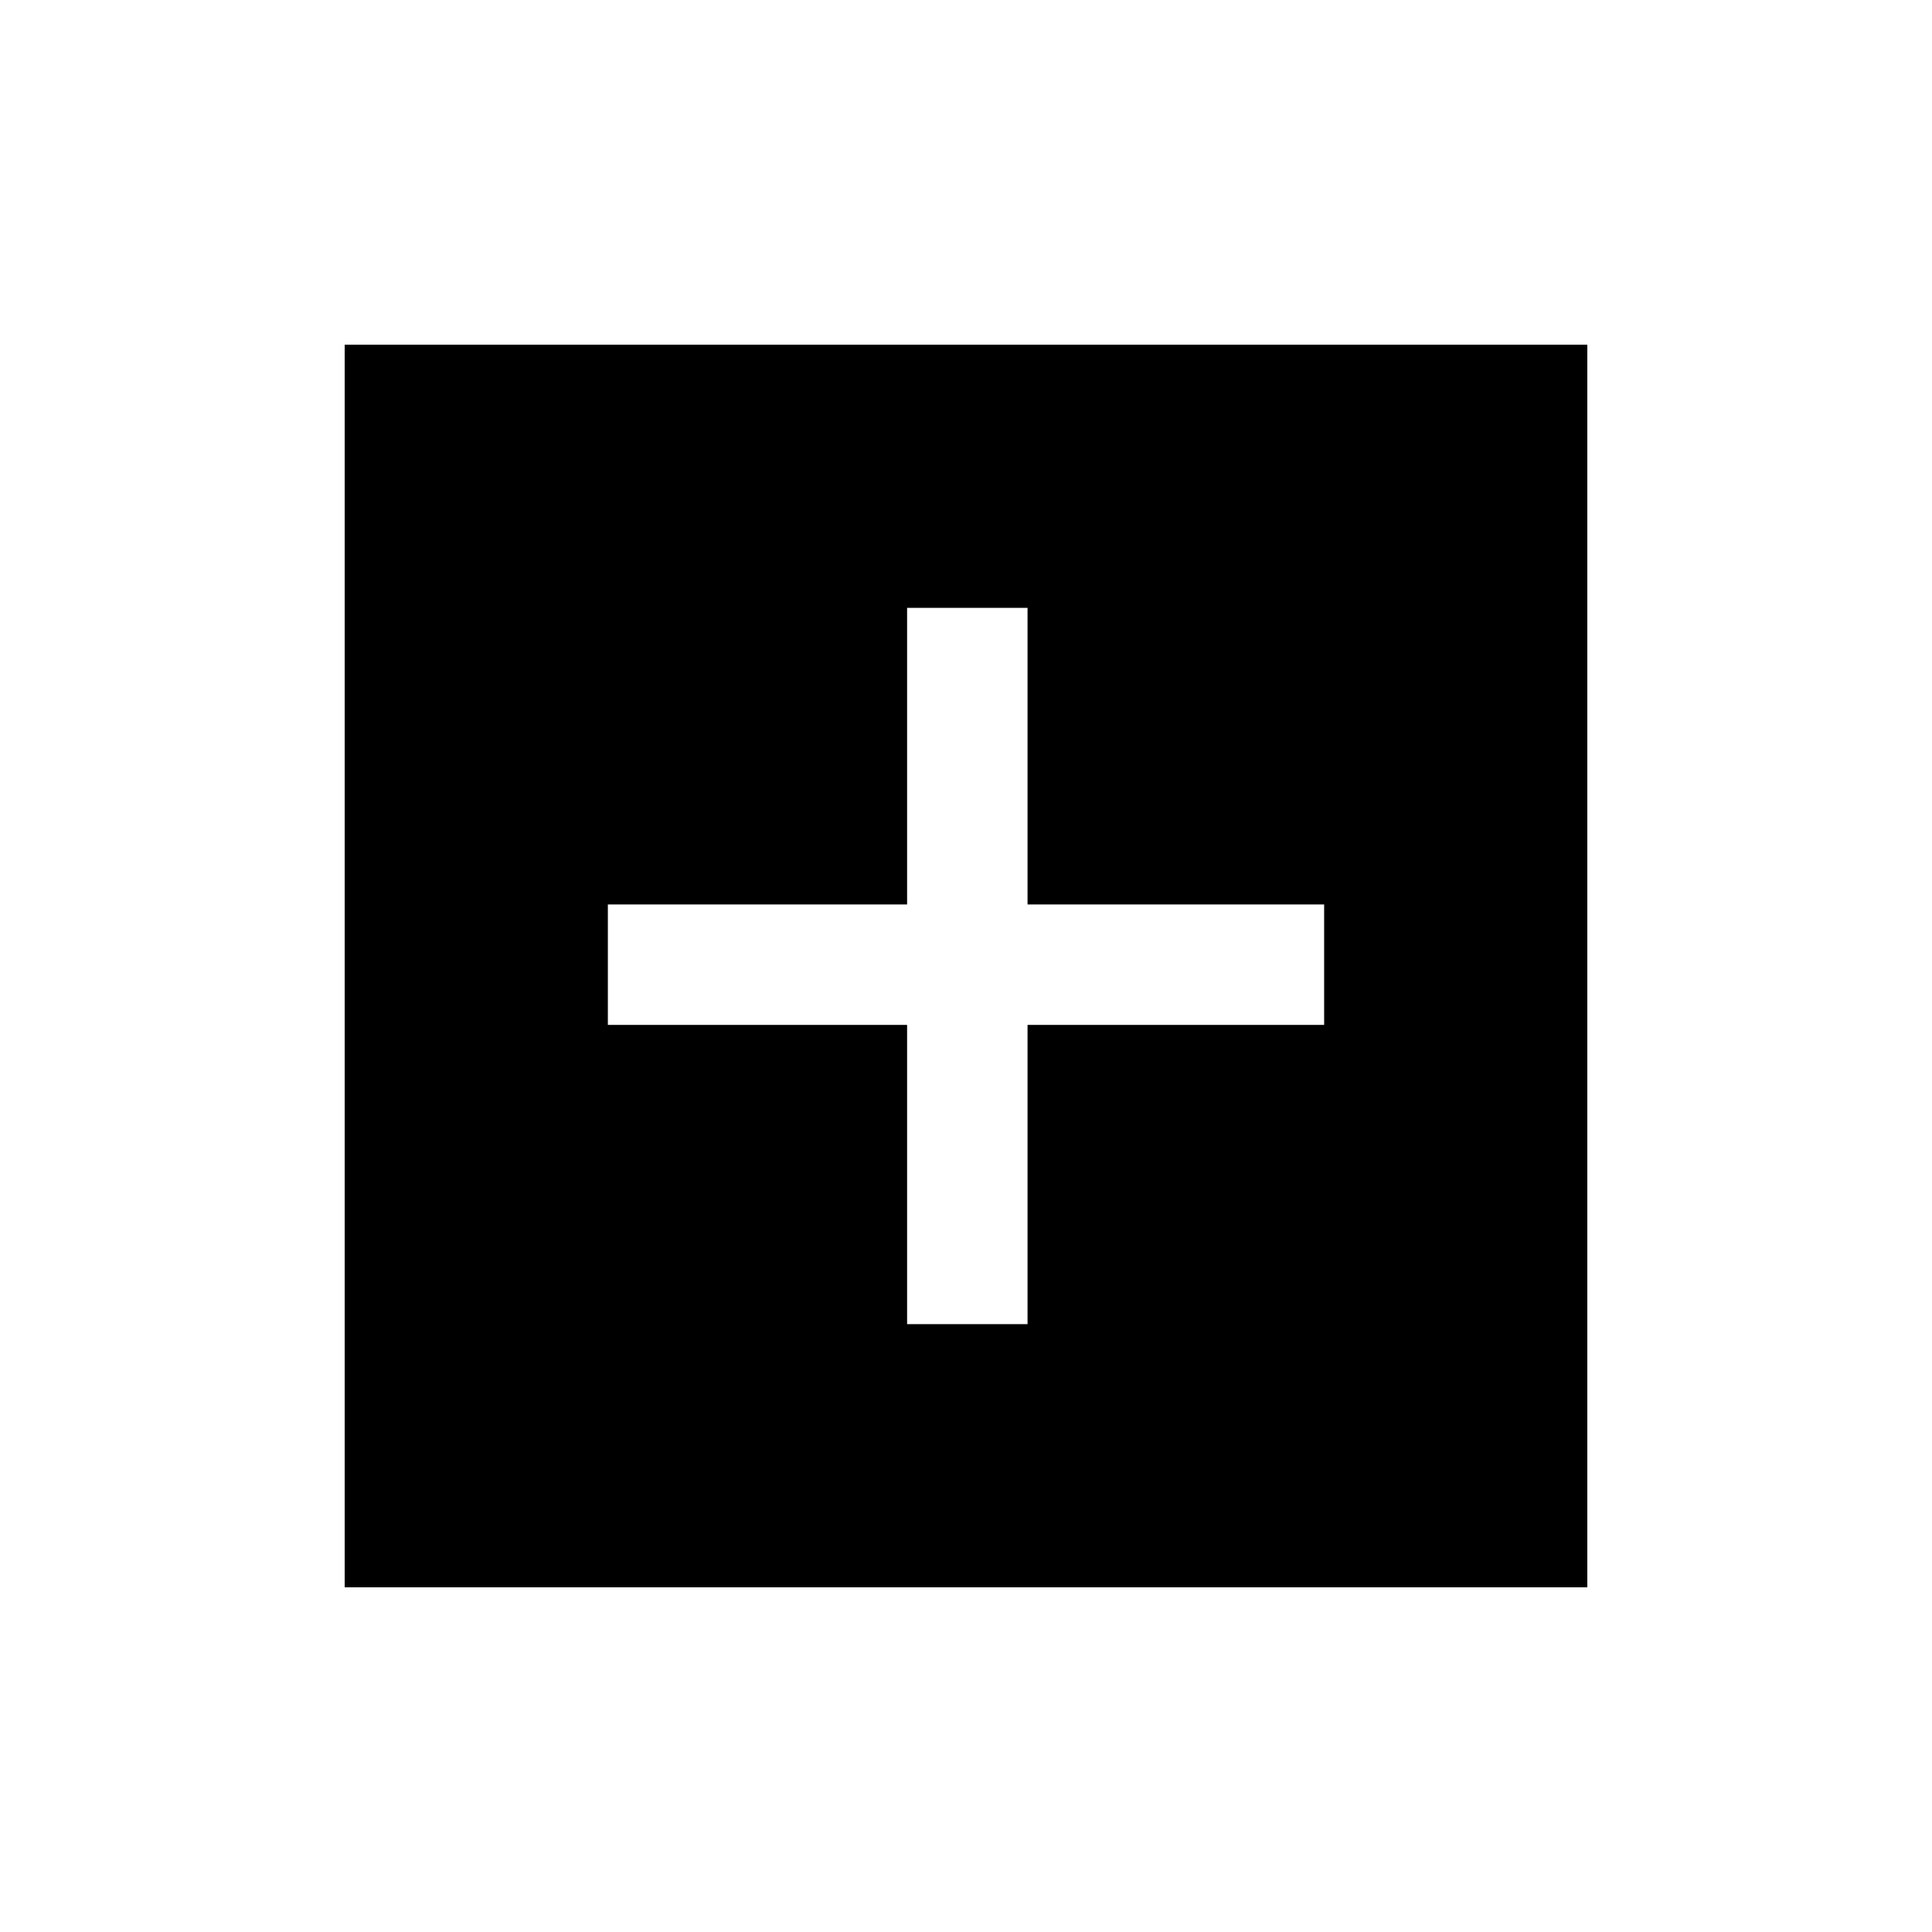 <svg xmlns="http://www.w3.org/2000/svg" height="20" viewBox="0 -960 960 960" width="20"><path d="M450.73-302.04h59.85v-148.69h147.38v-59.85H510.58v-147.38h-59.85v147.38H302.04v59.85h148.69v148.69ZM171.27-171.27v-617.46h617.46v617.46H171.27Z"/></svg>